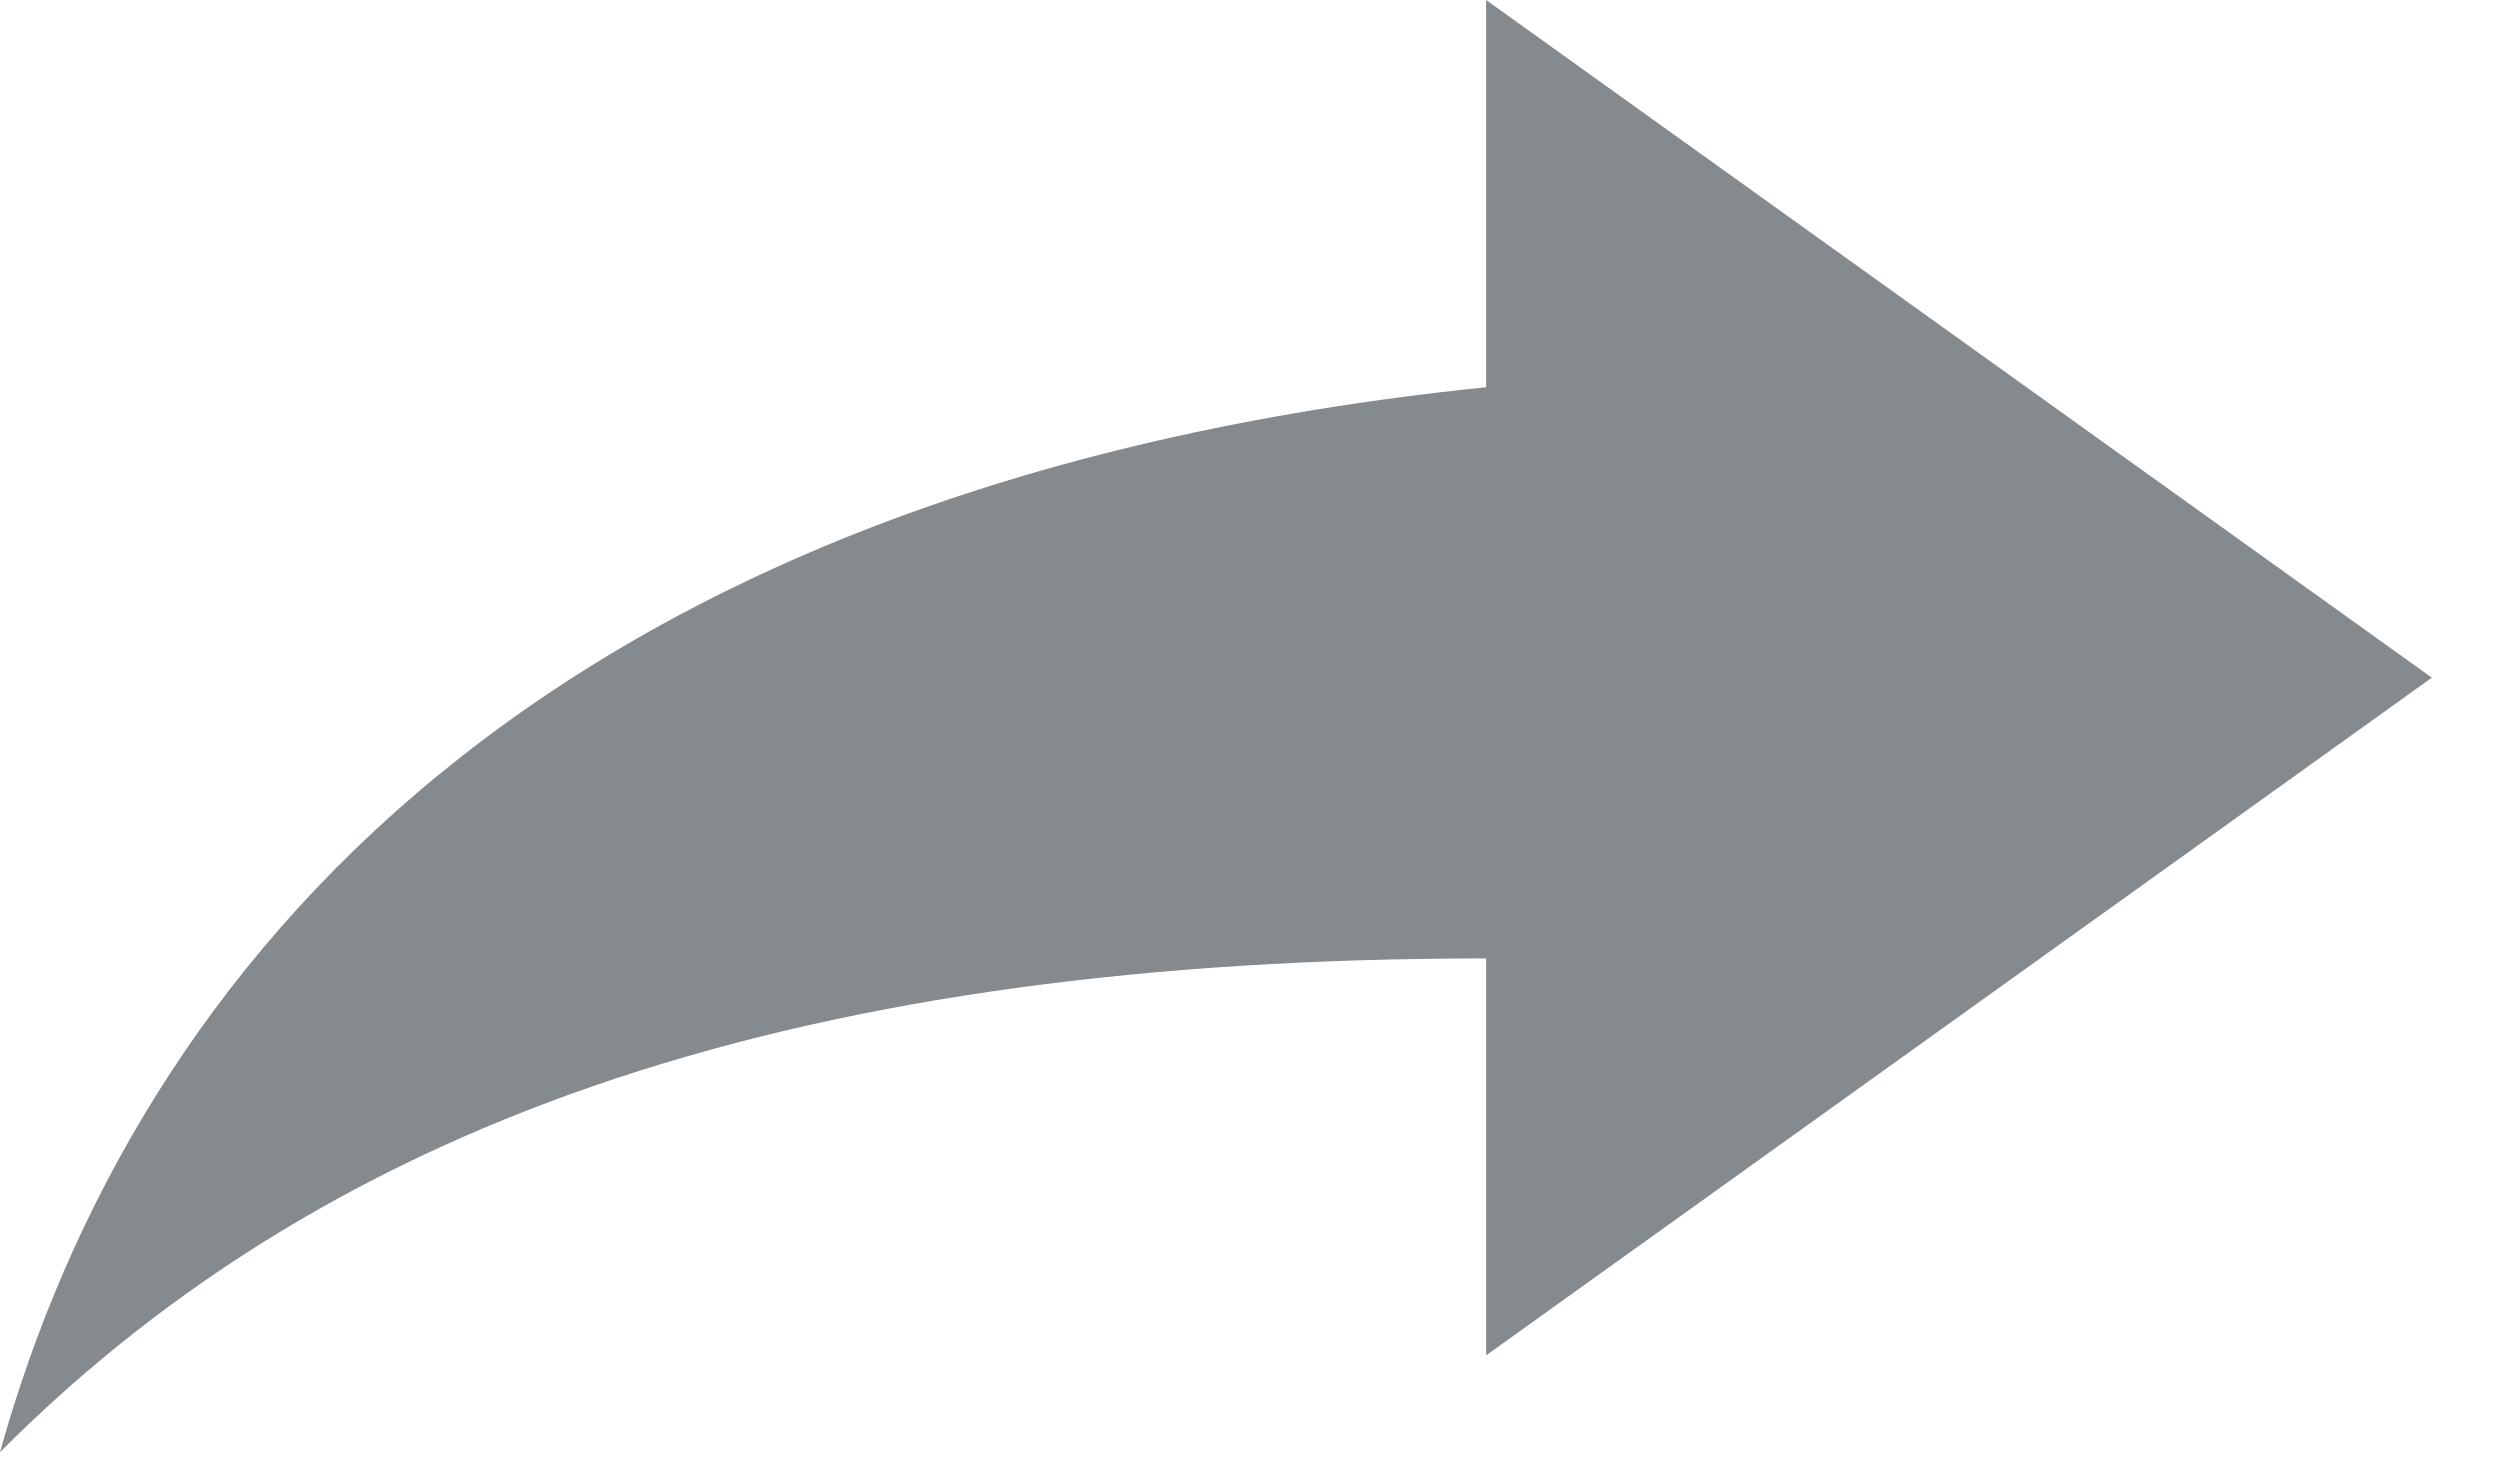 <svg width="27" height="16" viewBox="0 0 27 16" fill="none" xmlns="http://www.w3.org/2000/svg">
<path d="M16.05 4.182V0L26.264 7.319L16.05 14.638V10.351C8.755 10.351 3.648 12.024 0 15.683C1.459 10.455 5.836 5.228 16.05 4.182Z" fill="#858A8F"/>
</svg>
